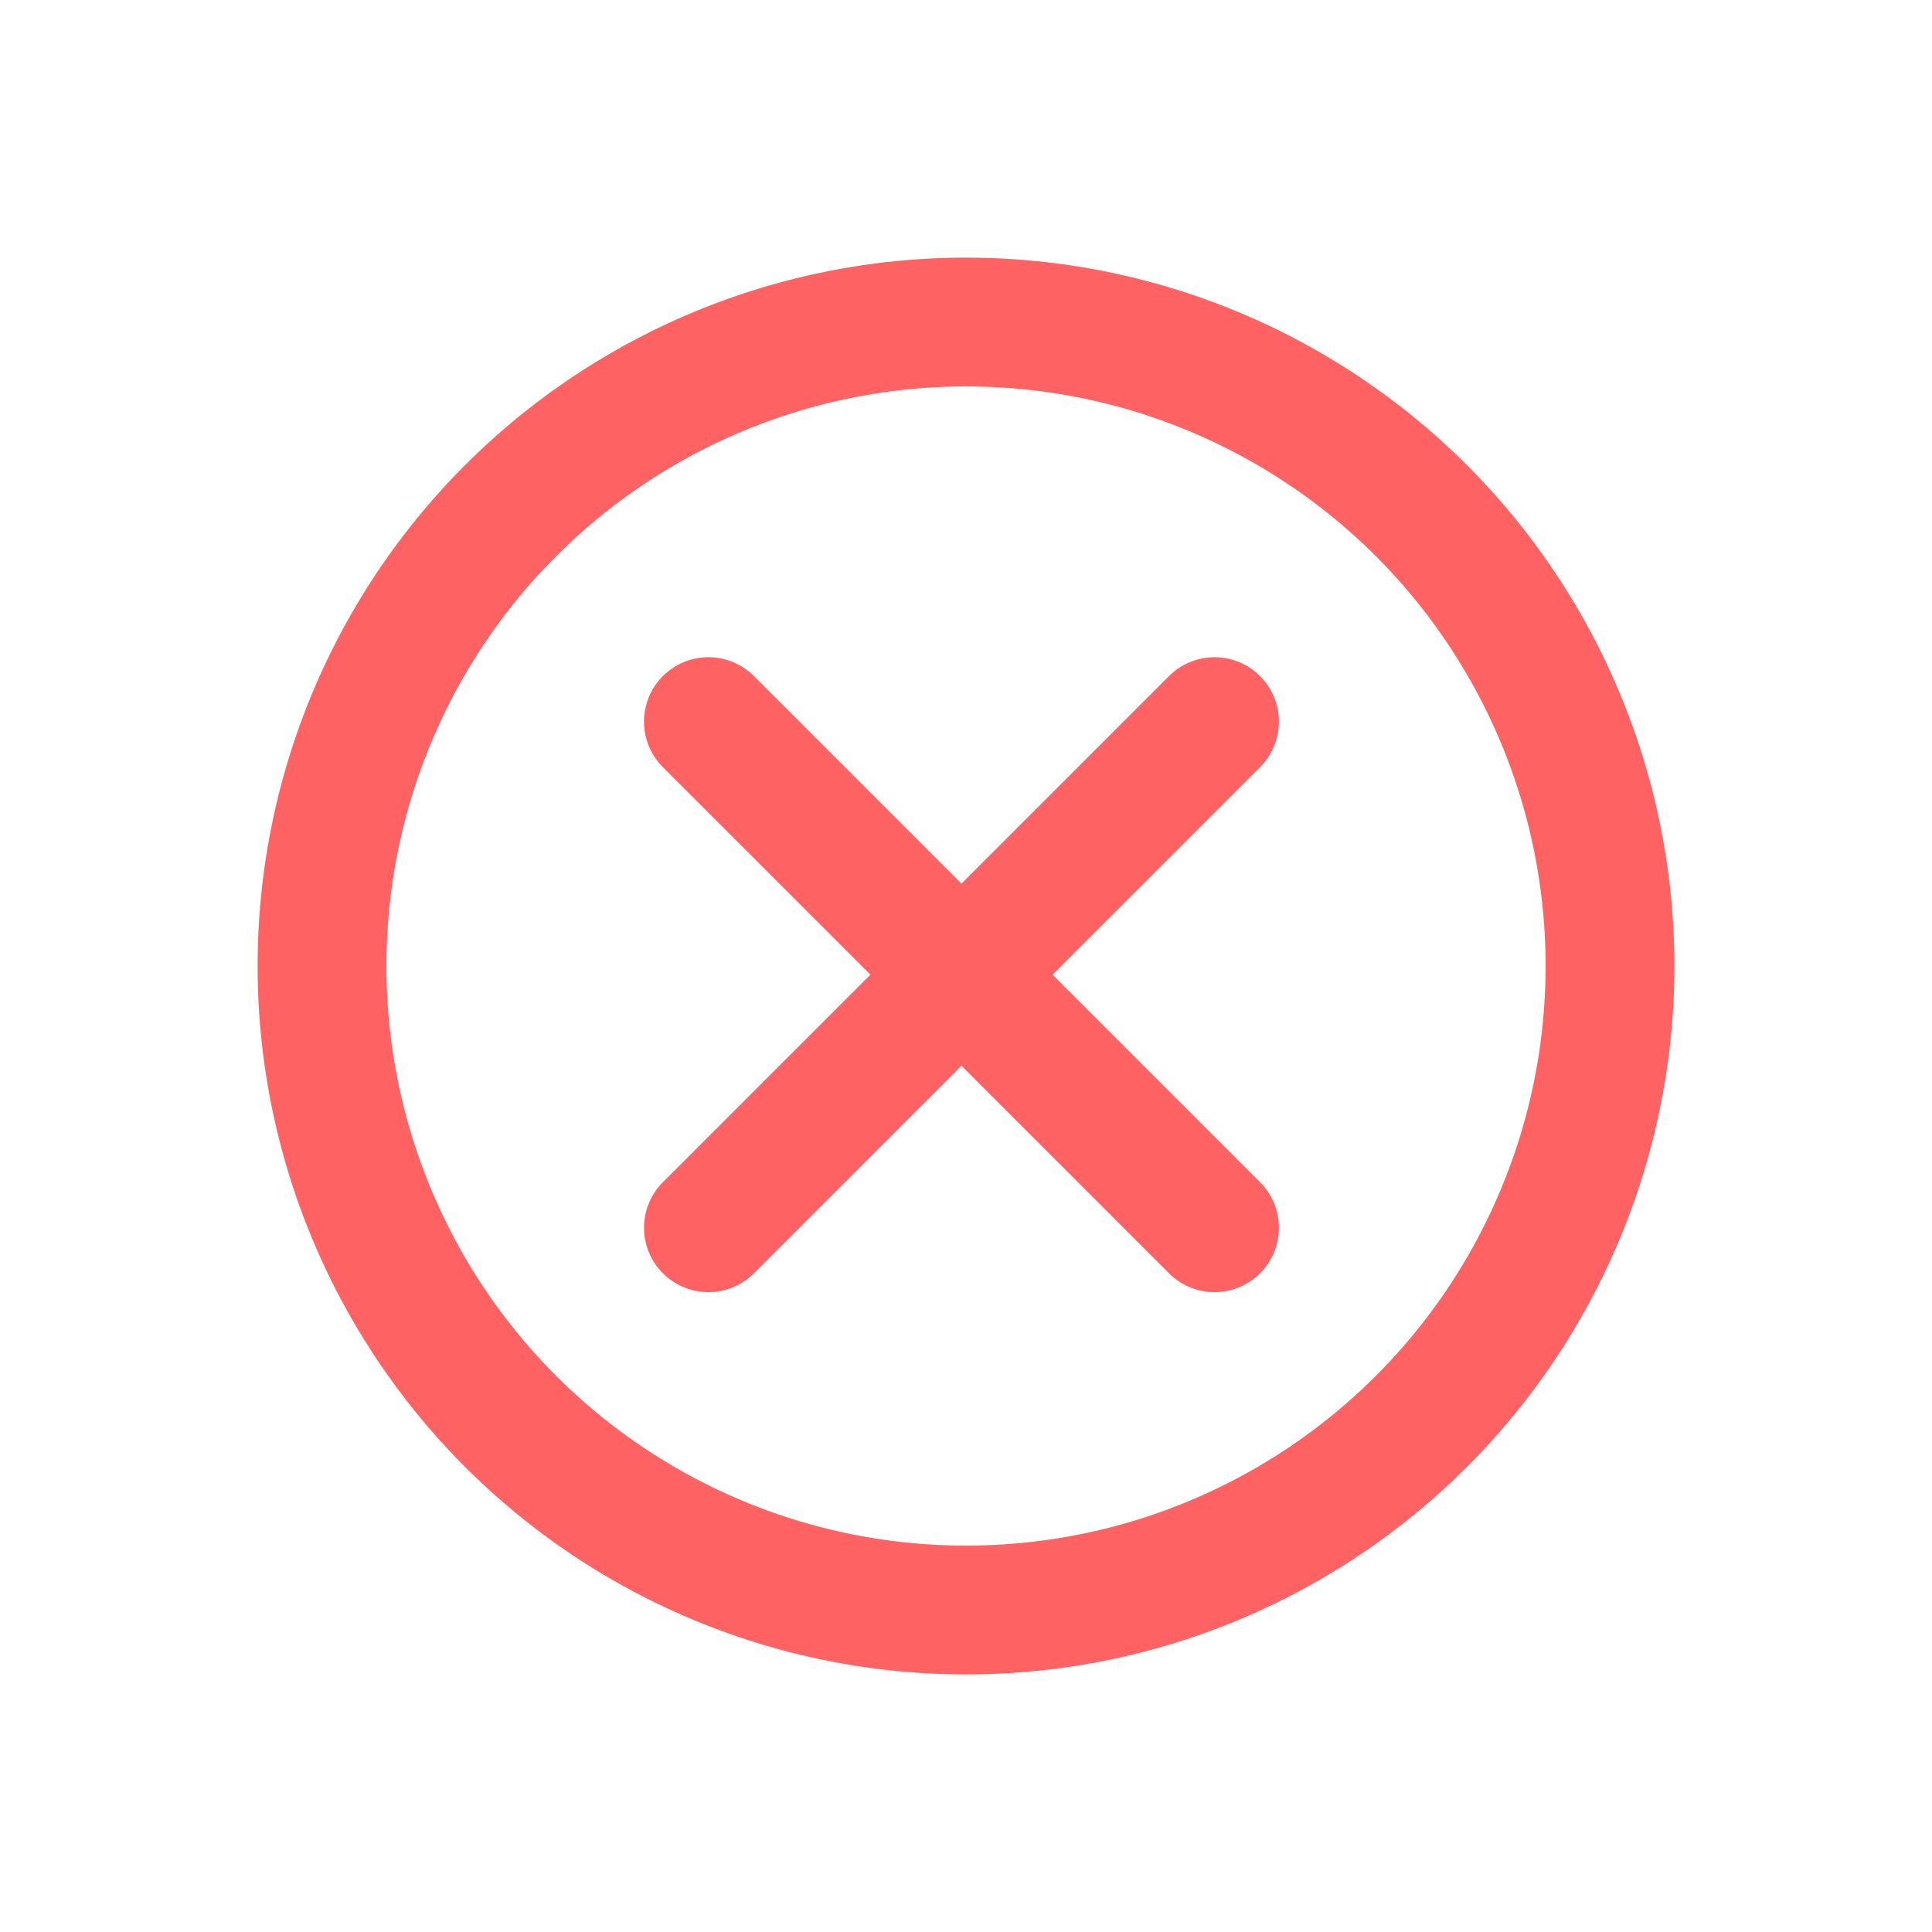 <svg xmlns="http://www.w3.org/2000/svg" xmlns:xlink="http://www.w3.org/1999/xlink" width="30" height="30" viewBox="0 0 30 30"><defs><style>.a{fill:rgba(255,255,255,0.25);opacity:0;}.b{clip-path:url(#a);}.c,.d,.f{fill:none;}.c,.d{stroke:#ff6262;stroke-width:2px;}.d{stroke-linecap:round;stroke-linejoin:round;}.e{stroke:none;}</style><clipPath id="a"><path class="a" d="M0,0H30V30H0Z" transform="translate(-6272 -137)"/></clipPath></defs><g class="b" transform="translate(6272 137)"><g transform="translate(-4 -48)"><g transform="translate(-6265 -85.994)"><g class="c" transform="translate(1 0.994)"><circle class="e" cx="11" cy="11" r="11"/><circle class="f" cx="11" cy="11" r="10"/></g></g><g transform="translate(-6257 -77.795)"><line class="d" x1="7.859" y2="7.859"/><line class="d" x2="7.859" y2="7.859"/></g></g></g></svg>
